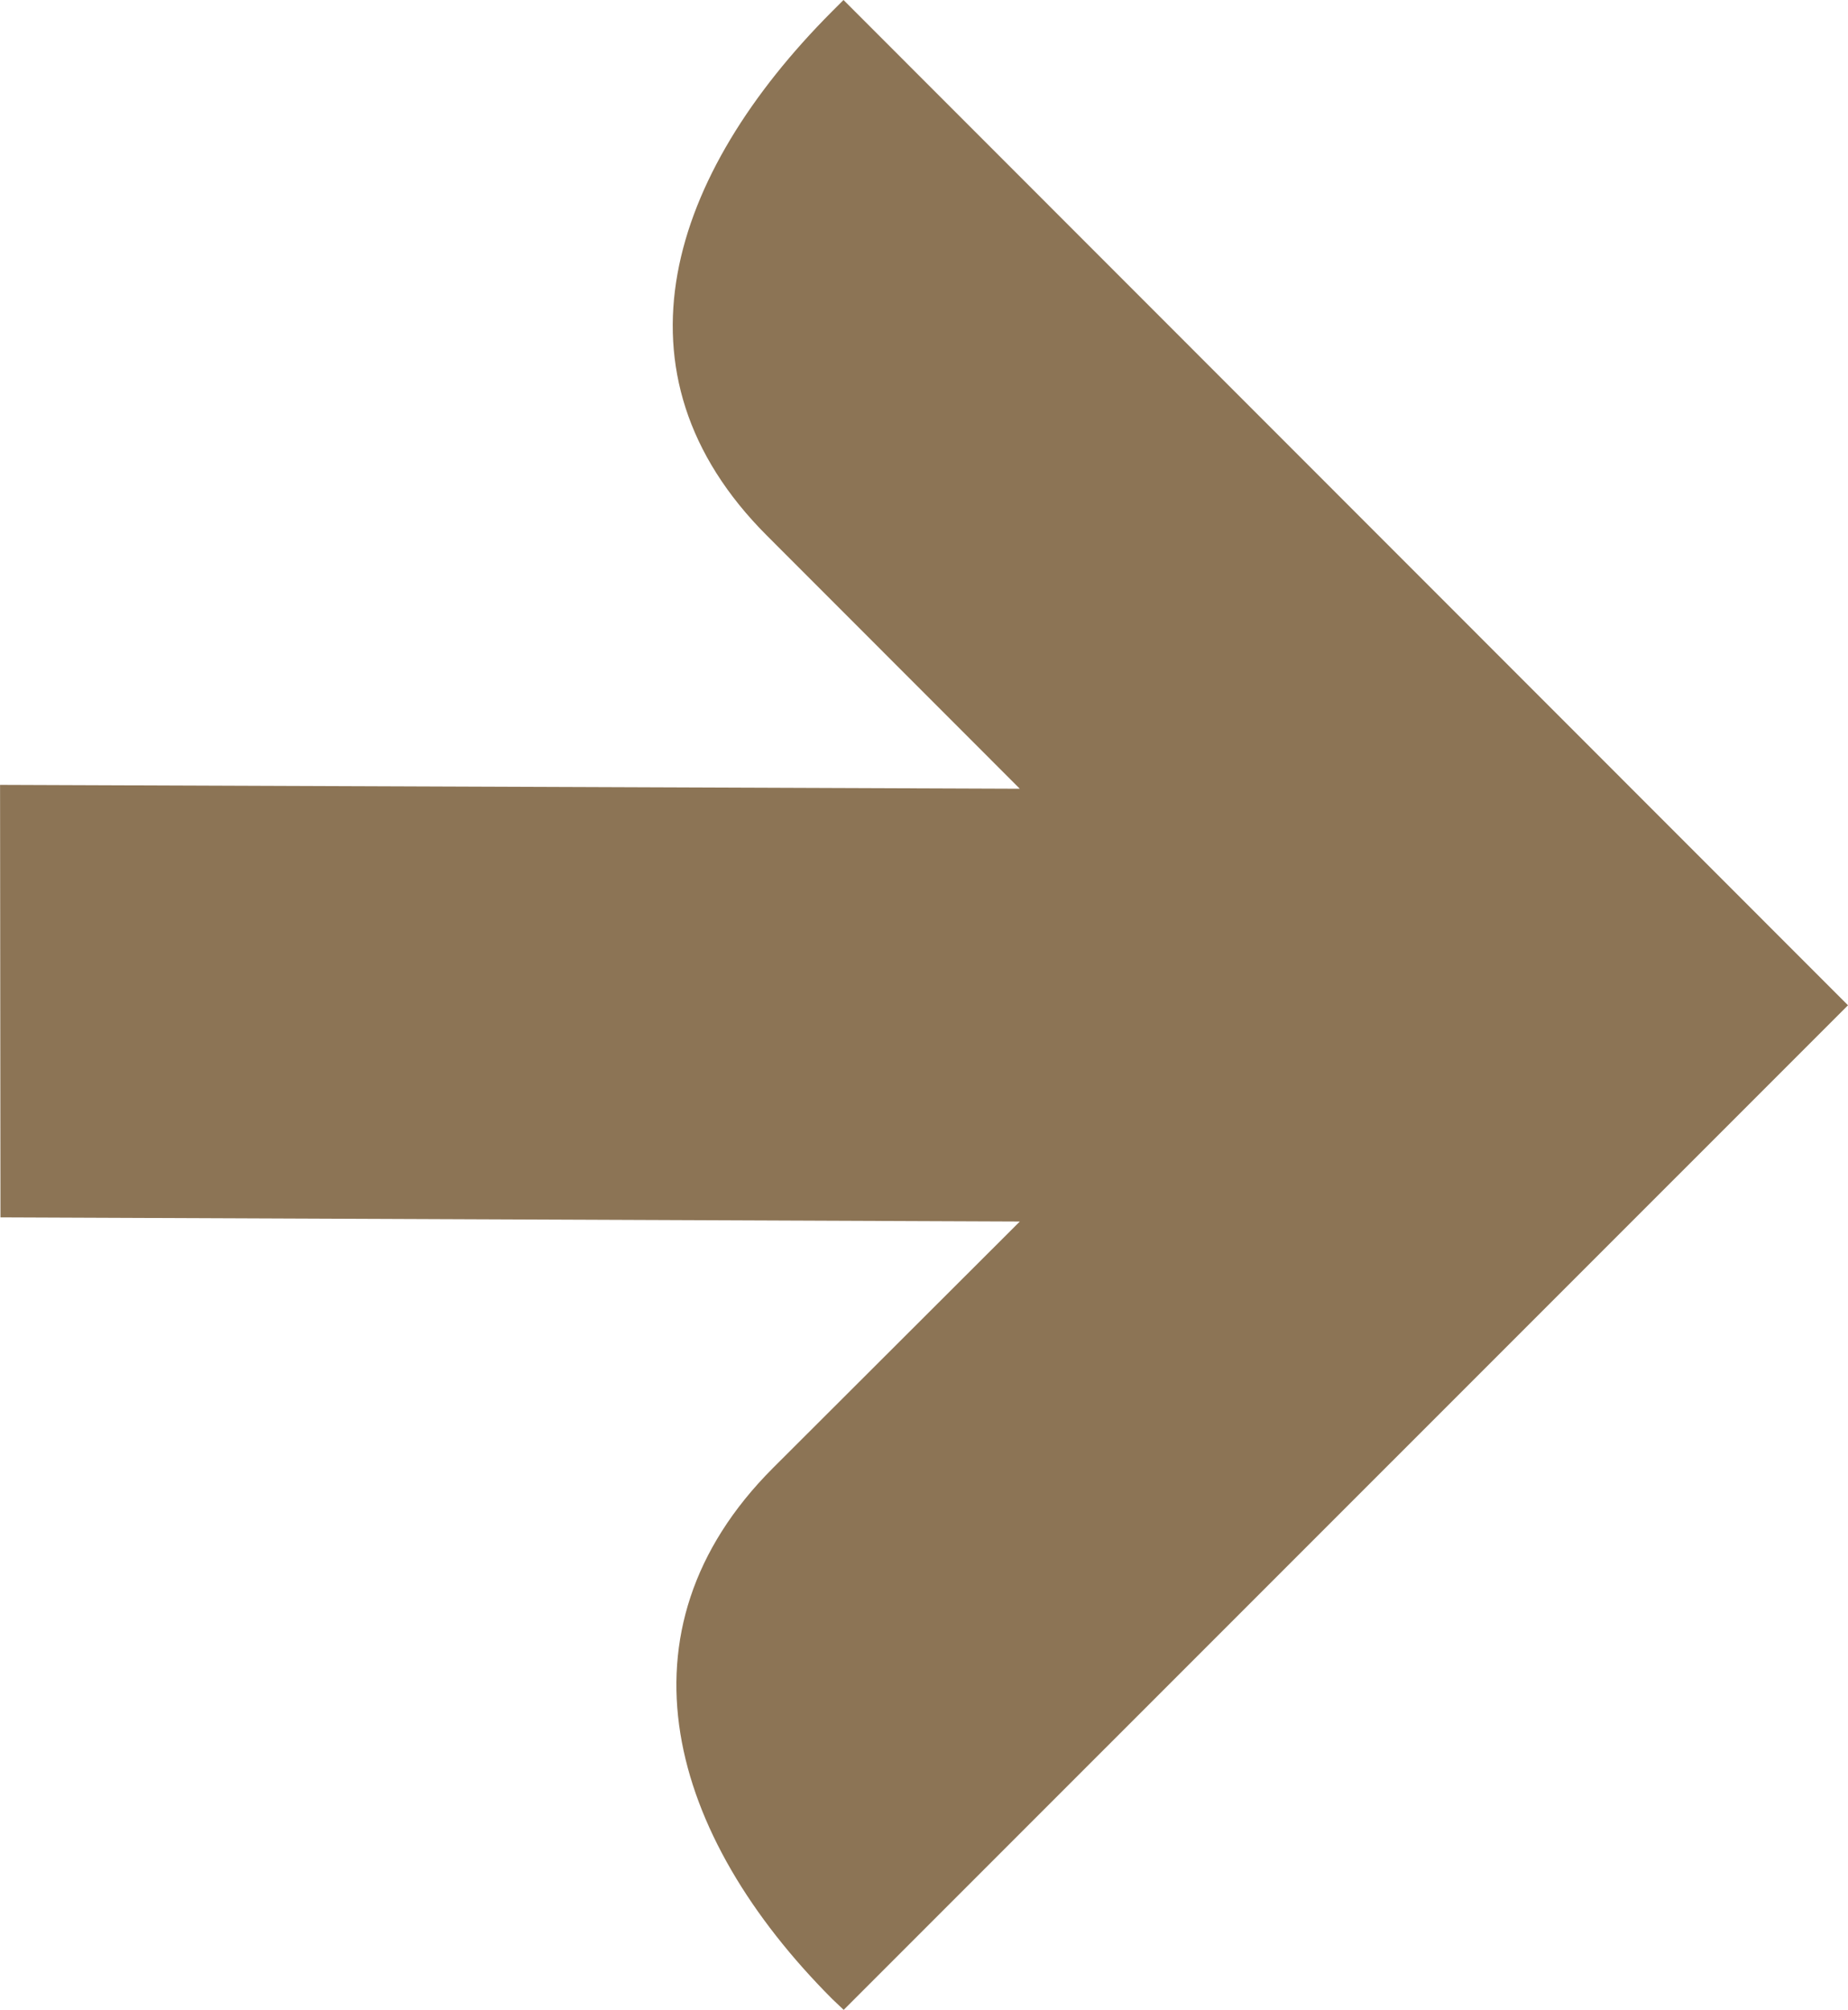 <svg xmlns="http://www.w3.org/2000/svg" width="32" height="34.788" viewBox="0 0 32 34.788">
  <path id="arrow_right" d="M81.287,9.271l4.379,4.381-17.658-.067.007,7.486,17.651.072L81.39,25.411c-2.821,2.824-1.793,6.363,1.026,9.187l.2.19L100.007,17.4,82.613,0l-.2.2C79.6,3.021,78.47,6.455,81.287,9.271" transform="translate(-68.007)" fill="#8c7455"/>
</svg>
